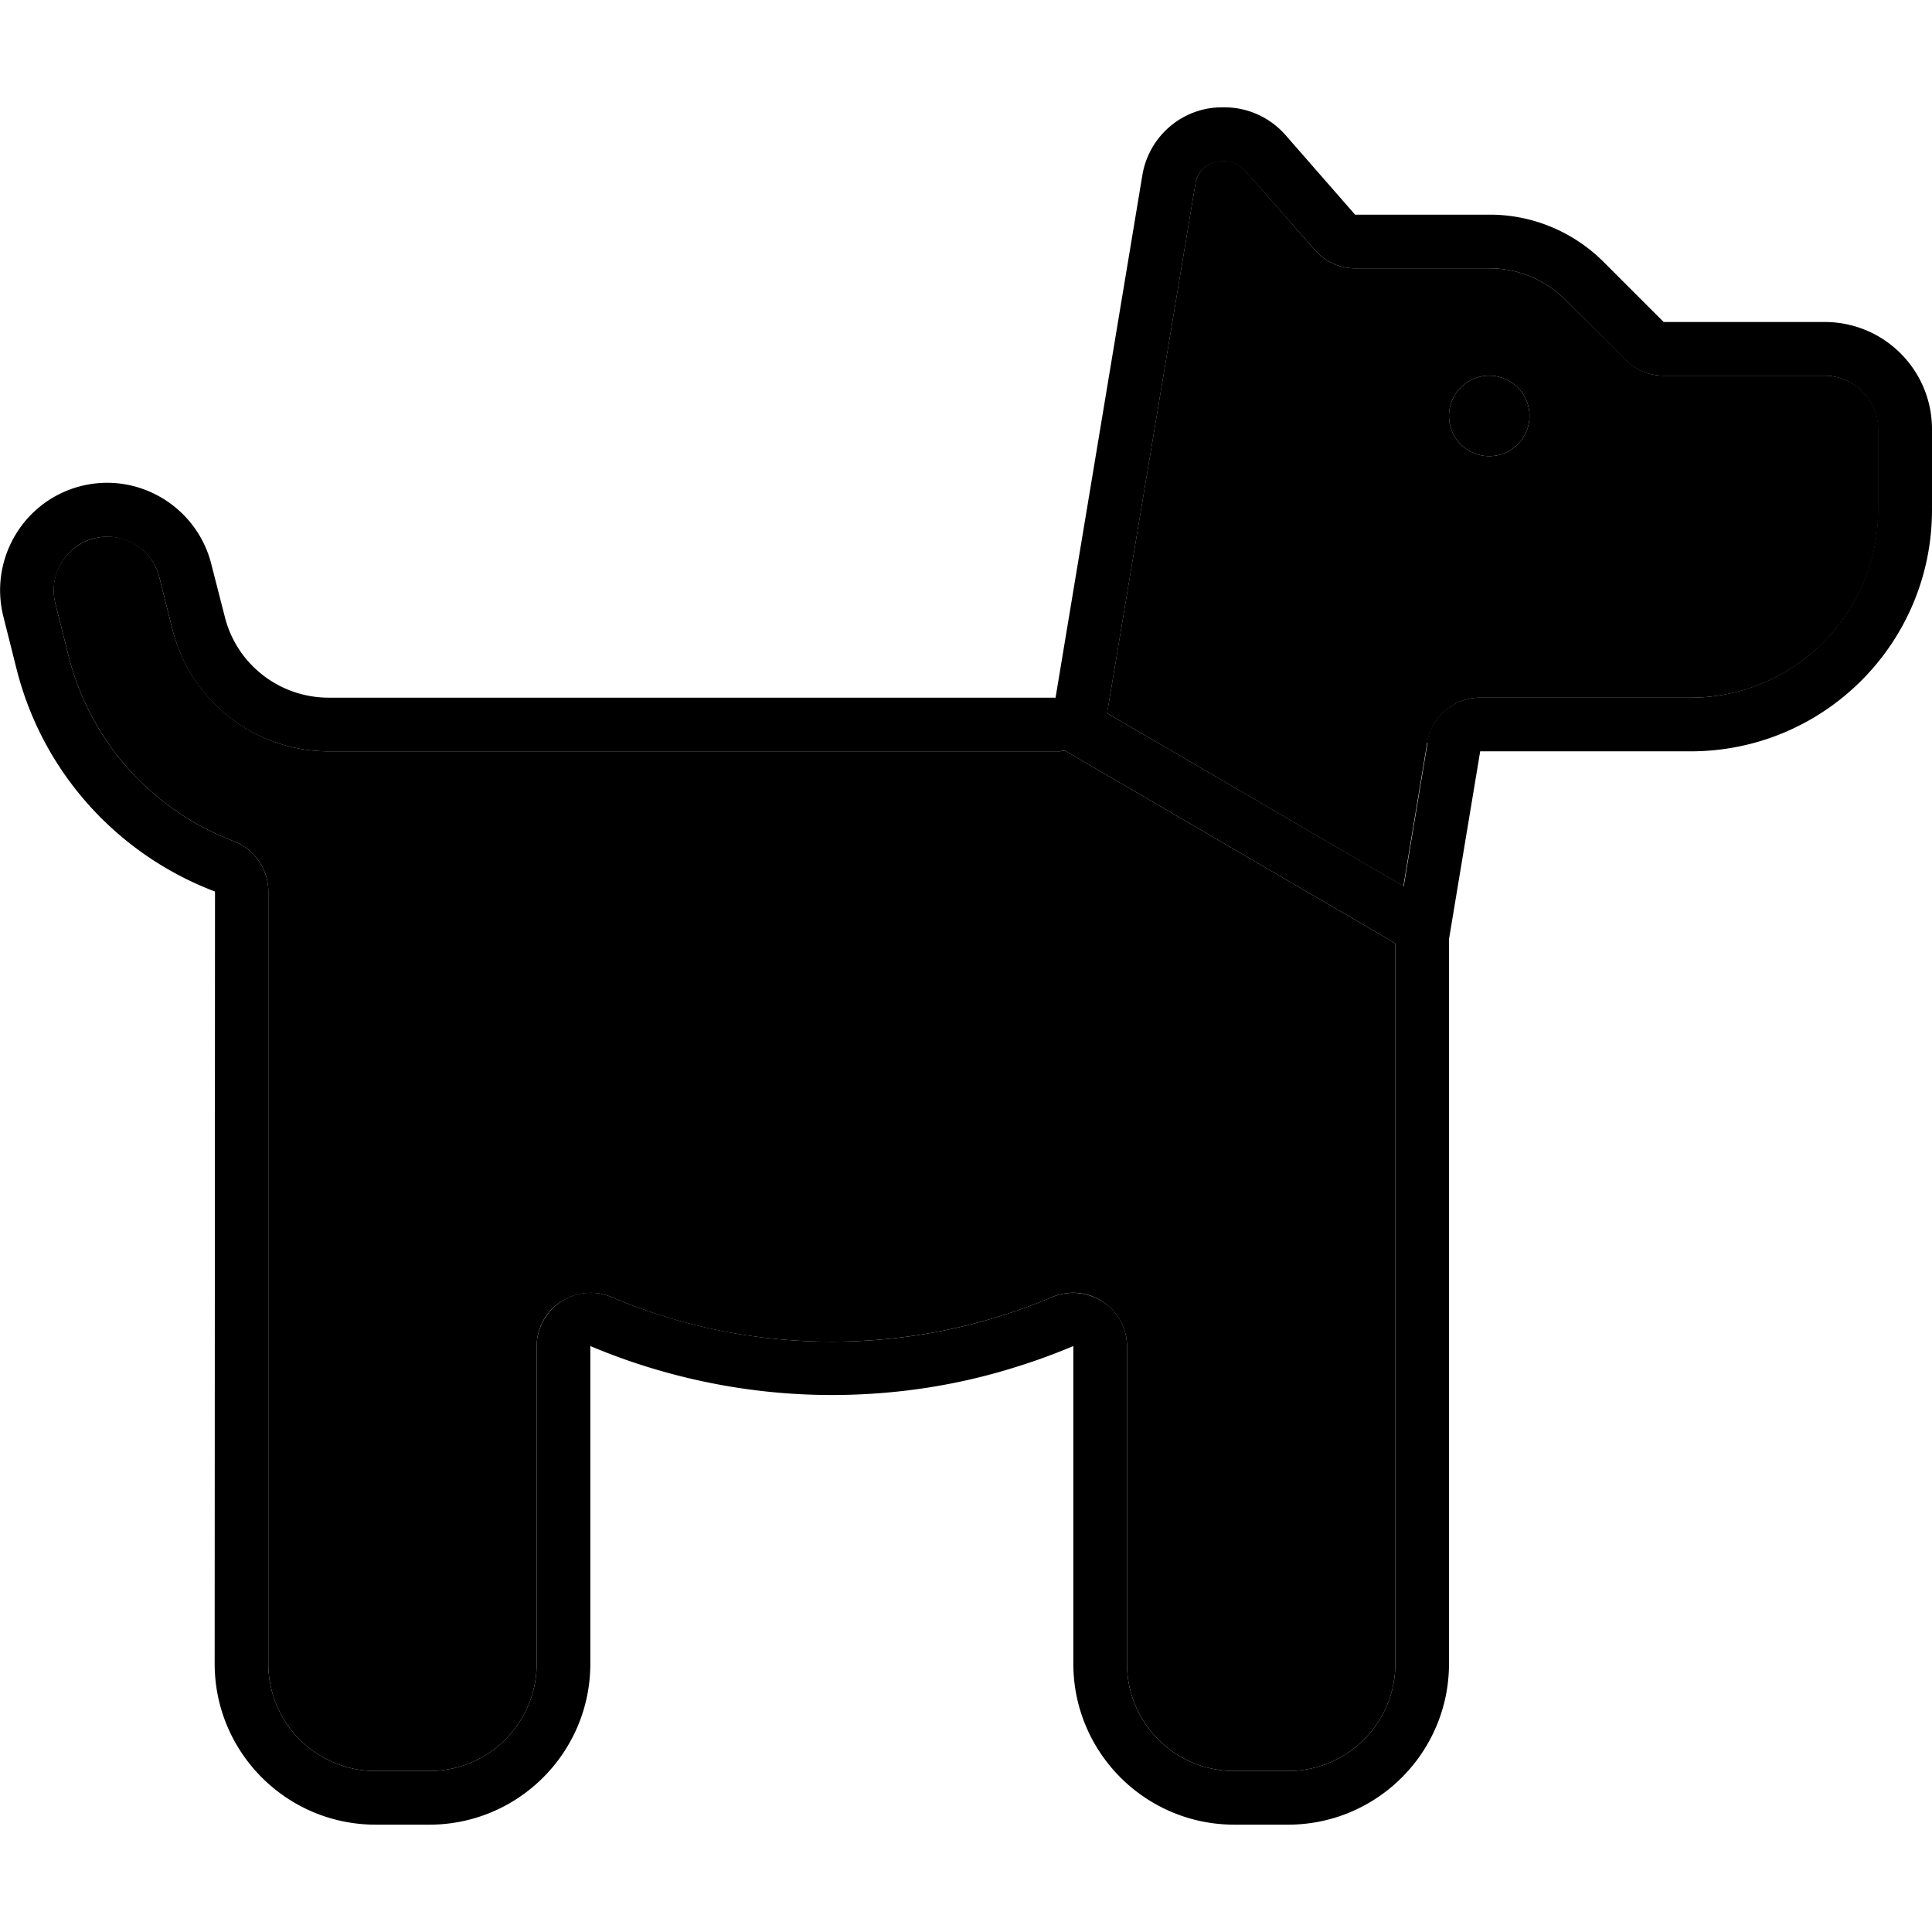 <svg xmlns="http://www.w3.org/2000/svg" width="24" height="24" viewBox="0 0 576 512">
    <path class="pr-icon-duotone-secondary" d="M16.5 147.9l3.9 15.5c6.5 26 25.3 46.3 49.3 55.4c6.2 2.4 10.3 8.3 10.3 15L80 464c0 17.7 14.3 32 32 32l16 0c17.7 0 32-14.3 32-32l0-94.6c0-5.4 2.7-10.4 7.2-13.3s10.1-3.5 15.1-1.4c20.2 8.6 42.4 13.3 65.7 13.3s45.6-4.8 65.7-13.3c4.9-2.1 10.6-1.6 15.1 1.4s7.2 8 7.2 13.3l0 94.6c0 17.7 14.3 32 32 32l16 0c17.7 0 32-14.3 32-32l0-214.7-4-2.4-94.5-55.1c-.9 .2-1.8 .2-2.8 .2L152 192l-8 0-46 0c-22 0-41.2-15-46.6-36.4l-3.9-15.5c-2.1-8.6-10.8-13.8-19.4-11.6s-13.8 10.8-11.6 19.4zM330 180.6l88.4 51.6 7.1-42.8c1.3-7.7 8-13.4 15.8-13.4l22.7 0 40 0c30.9 0 56-25.1 56-56l0-24c0-8.8-7.2-16-16-16l-48 0c-4.2 0-8.3-1.7-11.3-4.7L466.7 57.4c-6-6-14.1-9.4-22.6-9.4L404 48c-4.6 0-9-2-12-5.5L371.1 18.7c-1.5-1.7-3.7-2.7-6-2.7l-.8 0c-3.9 0-7.2 2.8-7.9 6.7l-26 155.9c-.1 .7-.3 1.3-.4 1.9zM456 92a12 12 0 1 1 -24 0 12 12 0 1 1 24 0z"/>
    <path class="pr-icon-duotone-primary" d="M412 246.9l4 2.4L416 464c0 17.7-14.3 32-32 32l-16 0c-17.7 0-32-14.3-32-32l0-94.6c0-5.4-2.7-10.4-7.2-13.3s-10.1-3.5-15.1-1.4C293.6 363.2 271.4 368 248 368s-45.6-4.8-65.7-13.3c-4.9-2.1-10.6-1.6-15.1 1.4s-7.2 8-7.2 13.3l0 94.6c0 17.7-14.3 32-32 32l-16 0c-17.7 0-32-14.3-32-32l0-230.2c0-6.7-4.1-12.6-10.3-15c-24-9.1-42.8-29.4-49.3-55.4l-3.9-15.5c-2.1-8.6 3.1-17.3 11.6-19.4s17.3 3.1 19.4 11.6l3.9 15.5C56.7 177 75.9 192 98 192l46 0 8 0 162.7 0c.9 0 1.9-.1 2.8-.2L412 246.9zm13.6-57.5l-7.1 42.8L330 180.6c.2-.6 .3-1.3 .4-1.9l26-155.9c.6-3.9 4-6.7 7.9-6.7l.8 0c2.3 0 4.5 1 6 2.7L392 42.5c3 3.5 7.4 5.5 12 5.5l40.1 0c8.5 0 16.6 3.4 22.6 9.4l17.9 17.9c3 3 7.1 4.7 11.3 4.7l48 0c8.8 0 16 7.2 16 16l0 24c0 30.9-25.1 56-56 56l-40 0-22.7 0c-7.8 0-14.5 5.7-15.8 13.4zM320 386.6l0 77.4c0 26.5 21.5 48 48 48l16 0c26.5 0 48-21.5 48-48l0-216 9.3-56 22.7 0 40 0c39.8 0 72-32.2 72-72l0-24c0-17.7-14.3-32-32-32l-48 0L478.1 46.1c-9-9-21.2-14.1-33.9-14.1L404 32 383.2 8.2C378.6 3 372 0 365.1 0l-.8 0c-11.7 0-21.7 8.5-23.7 20.1L314.7 176 152 176l-8 0-46 0c-14.7 0-27.5-10-31-24.2L63 136.2c-4.3-17.1-21.7-27.6-38.8-23.3S-3.3 134.6 1 151.8l3.9 15.5c7.8 31.2 30.4 55.6 59.2 66.5L64 464c0 26.5 21.5 48 48 48l16 0c26.5 0 48-21.5 48-48l0-77.4 0-17.3c5.2 2.2 10.6 4.2 16 5.9c17.7 5.6 36.5 8.7 56 8.7s38.3-3 56-8.7c5.4-1.7 10.8-3.7 16-5.9l0 17.3zM444 104a12 12 0 1 0 0-24 12 12 0 1 0 0 24z"/>
</svg>